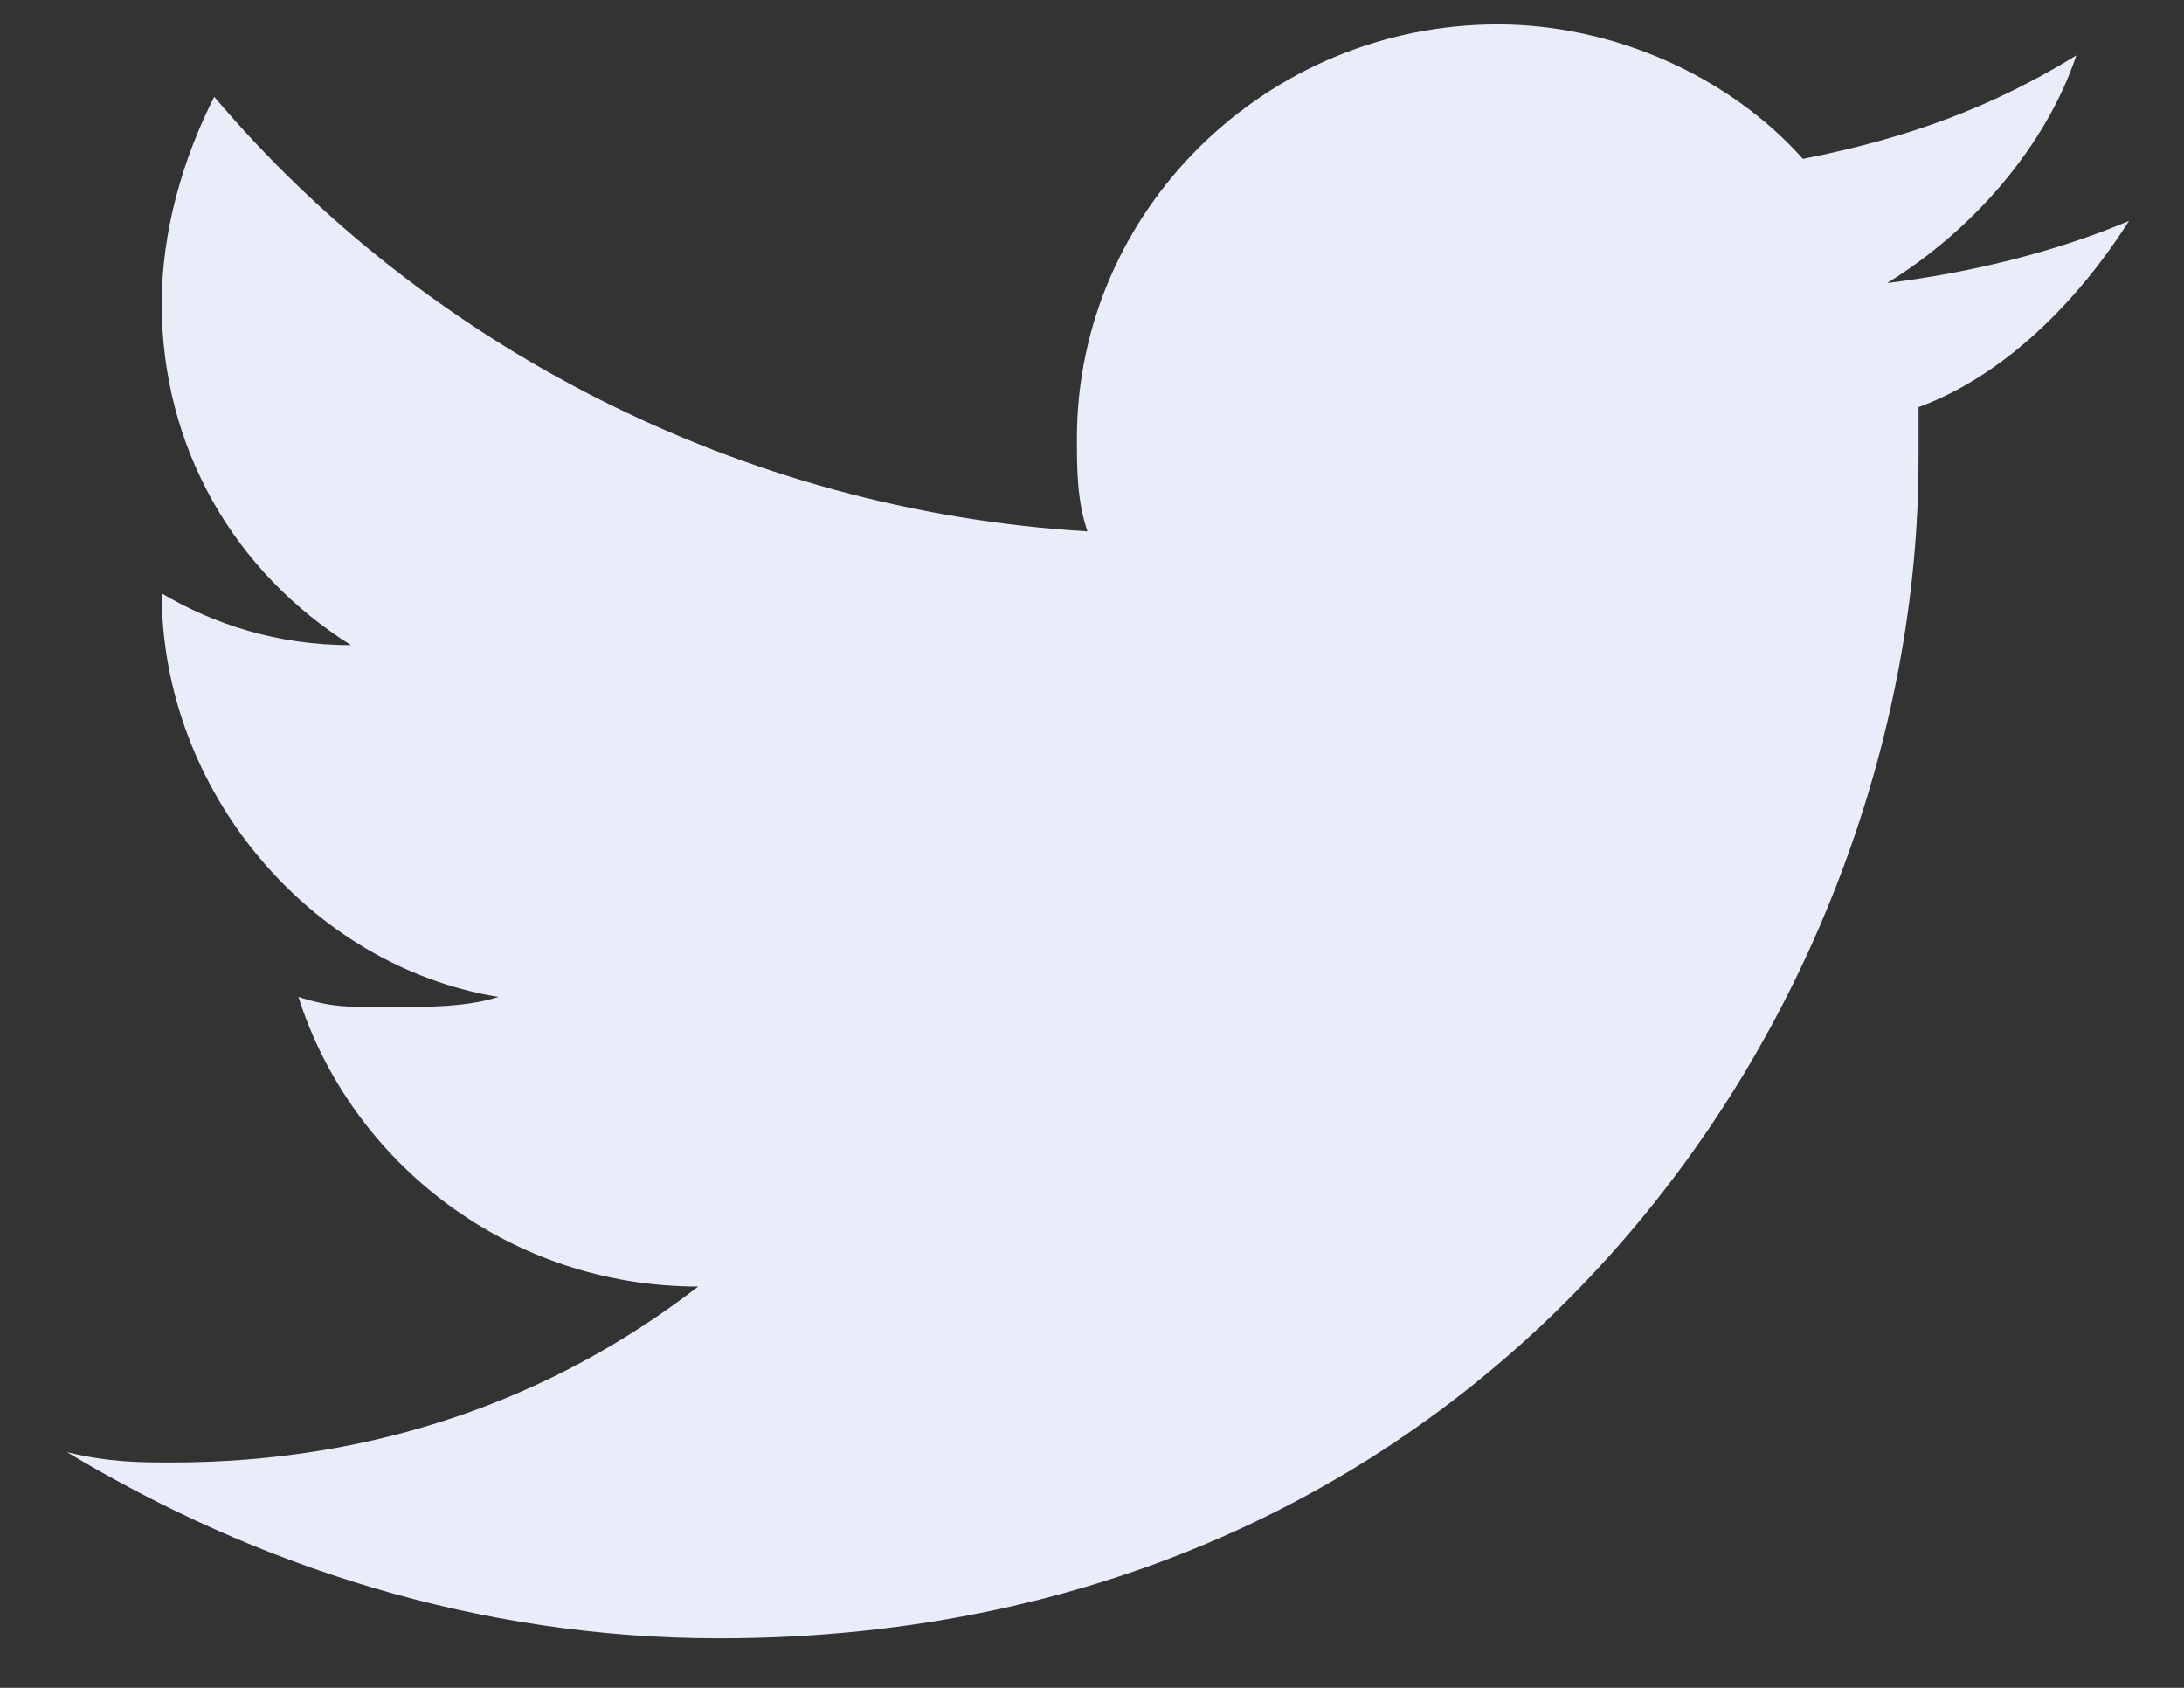 <svg width="22" height="17" viewBox="0 0 22 17" fill="none" xmlns="http://www.w3.org/2000/svg">
<rect x="0" y="0" width="22" height="17" fill="#333333" stroke="none"/>
<path id="Vector" d="M21.446 2.225C20.704 2.538 19.856 2.746 19.009 2.851C19.856 2.33 20.598 1.496 20.916 0.558C20.068 1.079 19.221 1.392 18.161 1.6C17.419 0.767 16.253 0.246 15.088 0.246C12.756 0.246 10.848 2.121 10.848 4.414C10.848 4.726 10.848 5.039 10.954 5.352C7.457 5.143 4.278 3.476 2.158 0.975C1.841 1.6 1.629 2.33 1.629 3.059C1.629 4.518 2.37 5.768 3.536 6.498C2.794 6.498 2.158 6.289 1.629 5.977C1.629 7.957 3.112 9.728 5.02 10.041C4.702 10.145 4.278 10.145 3.854 10.145C3.536 10.145 3.324 10.145 3.006 10.041C3.536 11.708 5.126 12.958 7.033 12.958C5.55 14.105 3.748 14.73 1.735 14.73C1.417 14.73 1.099 14.73 0.675 14.626C2.582 15.772 4.808 16.501 7.245 16.501C15.088 16.501 19.326 10.145 19.326 4.622V4.101C20.174 3.789 20.916 3.059 21.446 2.225Z" fill="#E9EDFA"/>
</svg>
